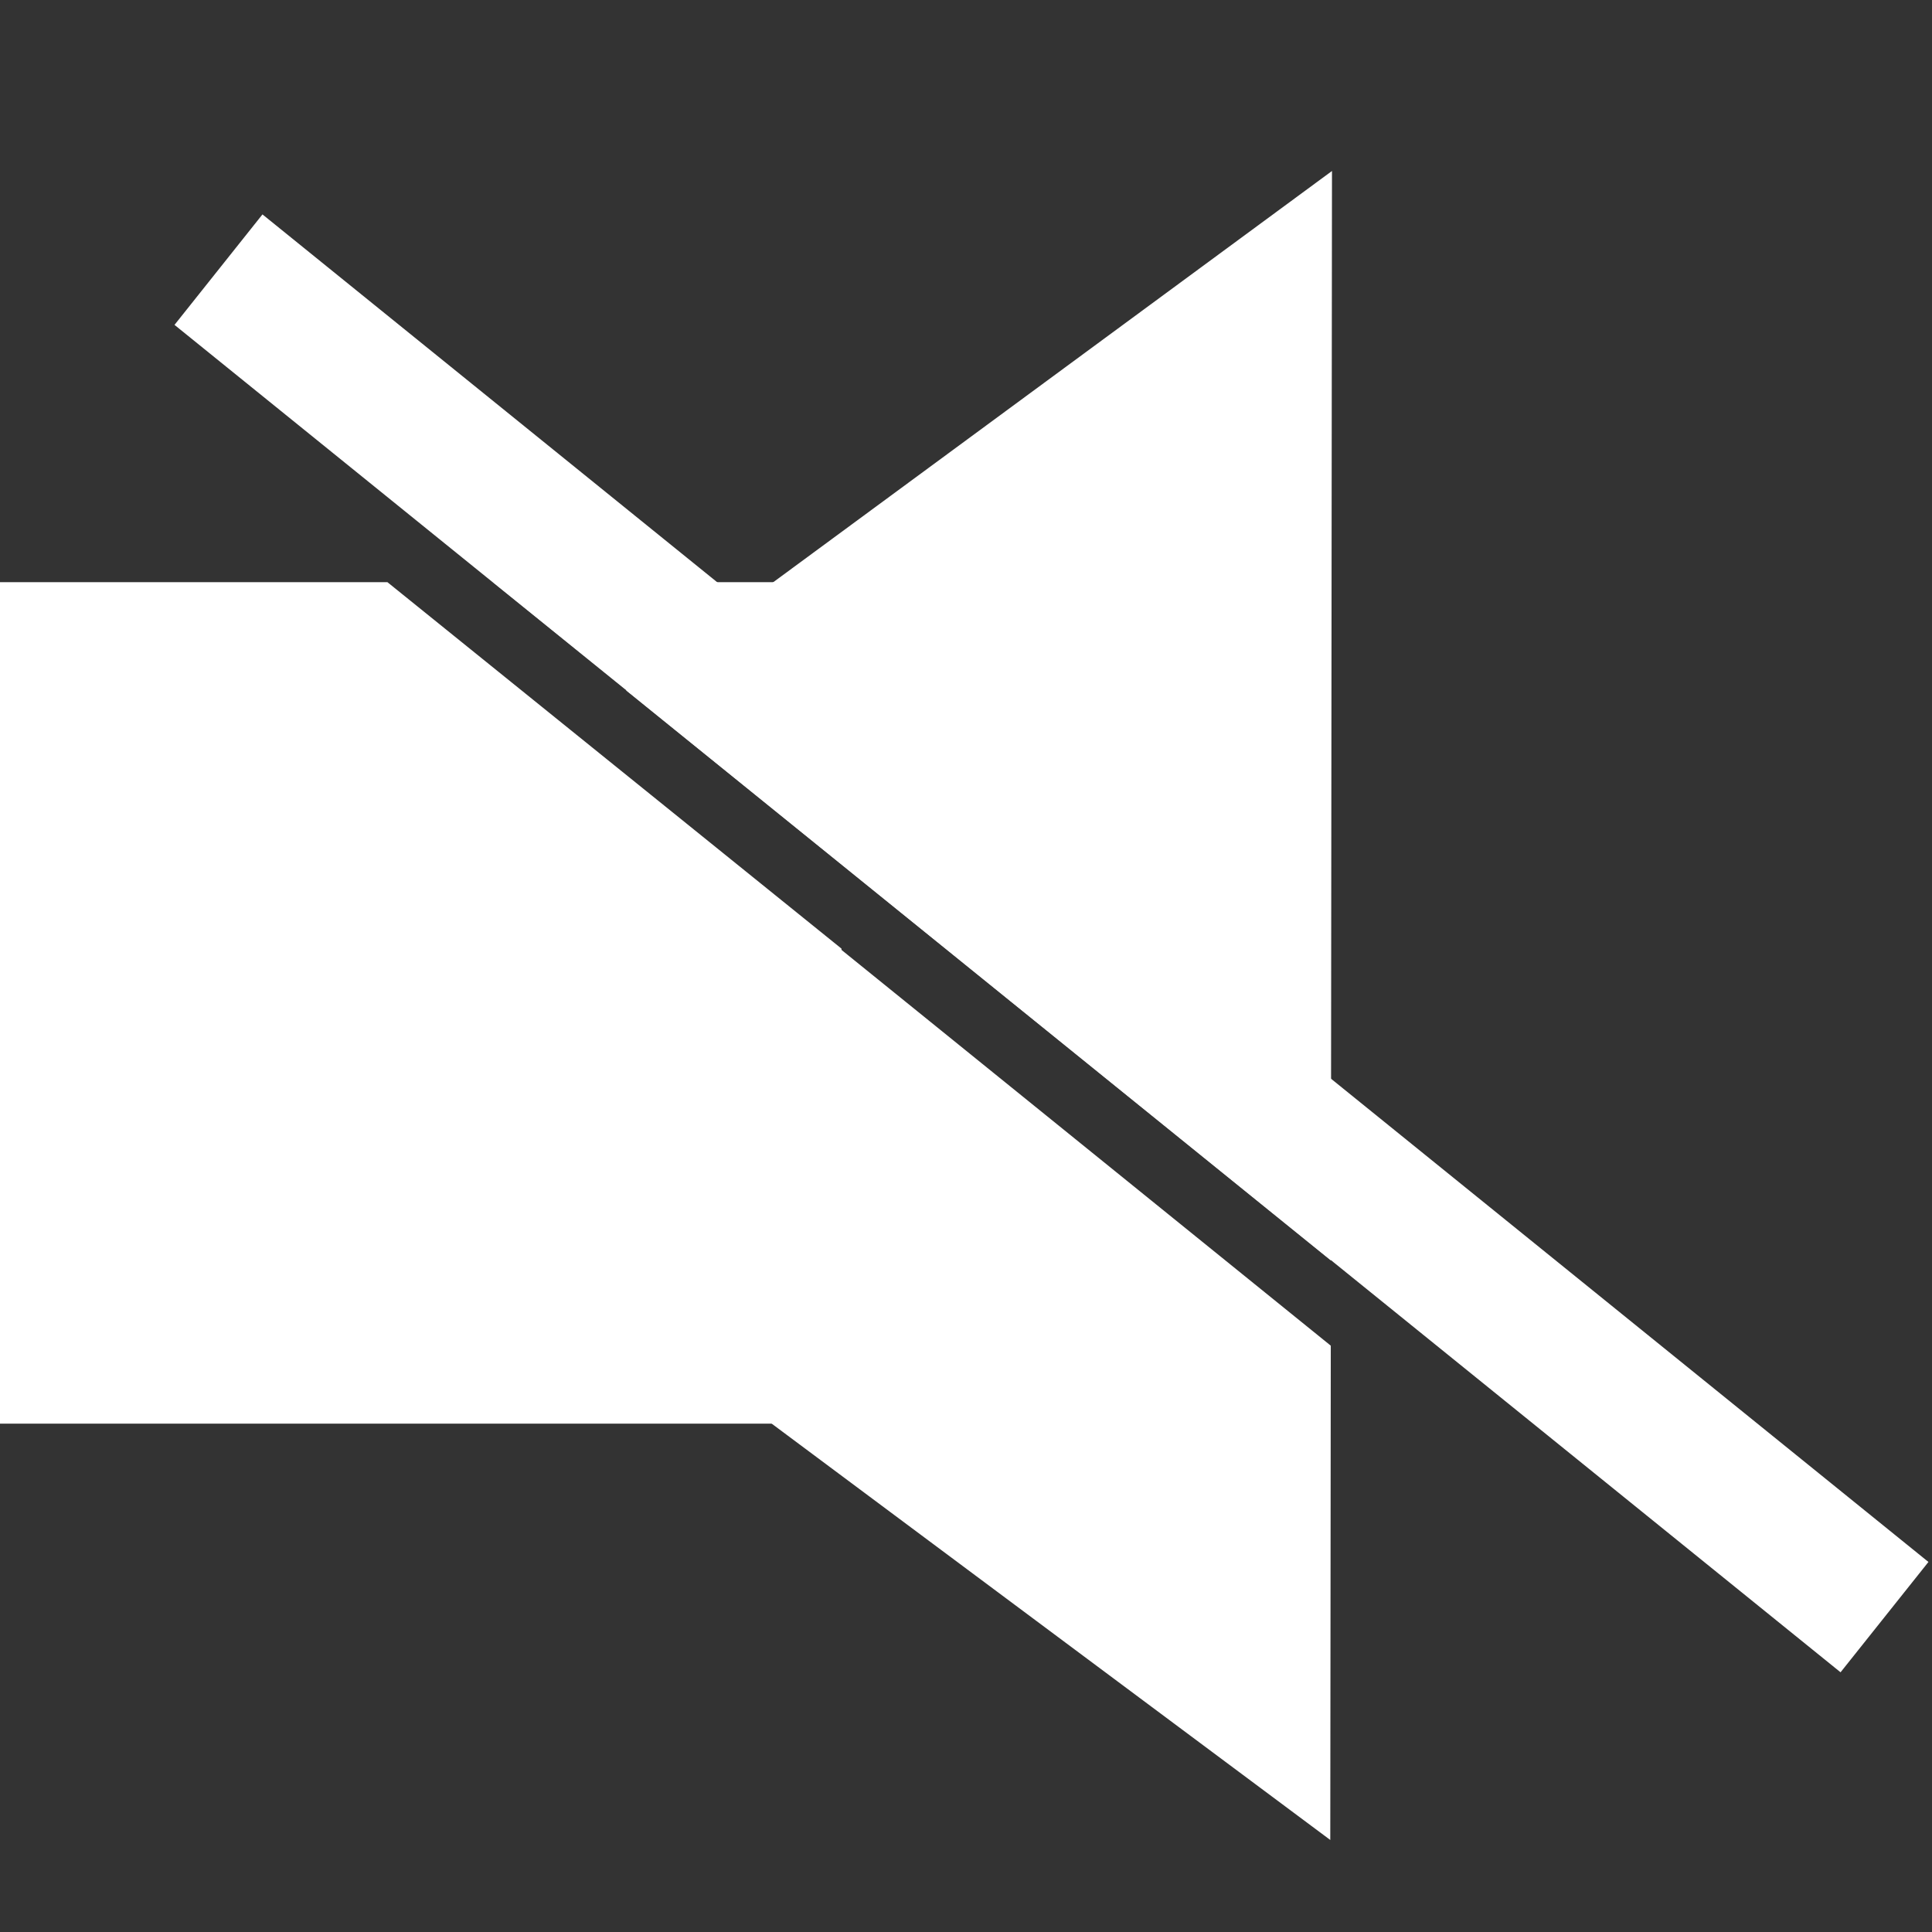 <?xml version="1.0" encoding="UTF-8" standalone="no"?>
<!-- Created with Inkscape (http://www.inkscape.org/) -->

<svg
   width="50.452mm"
   height="50.452mm"
   viewBox="0 0 50.452 50.452"
   version="1.1"
   id="svg5"
   xmlns="http://www.w3.org/2000/svg"
   xmlns:svg="http://www.w3.org/2000/svg">
  <rect x="0" y="0" width="50.452" height="50.452" fill="#333333" stroke="none"/>
  <defs
     id="defs2" />
  <g
     id="layer1"
     transform="matrix(1.271,0,0,1.271,0.953,-5.873)"
     style="fill:#ffffff;fill-opacity:1">
    <g
       id="g2532"
       style="fill:#ffffff;fill-opacity:1">
      <g
         id="g1383"
         style="fill:#ffffff;fill-opacity:1"
         transform="translate(-6.148,-1.536)">
        <path
           id="rect1373"
           style="fill:#ffffff;fill-opacity:1;stroke:none;stroke-width:0.553;stroke-linejoin:bevel;stroke-dasharray:none"
           d="M 5.398,18.118 V 35.407 H 22.687 v -9.76 l -9.329,-7.529 z m 10.13,0 7.159,5.777 v -5.777 z" />
        <path
           id="path905"
           style="fill:#ffffff;fill-opacity:1;stroke:#ffffff;stroke-width:0;stroke-linejoin:bevel;stroke-dasharray:none"
           d="M 86.919,45.234 28.211,80.647 88.291,116.721 Z M 23.619,83.415 -6.867,101.806 89.019,154.743 88.397,122.311 Z"
           transform="matrix(0.244,0.007,-0.005,0.313,11.783,-5.097)" />
      </g>
    </g>
  </g>
  <path
     id="rect2664"
     style="fill:#ffffff;fill-opacity:1;stroke:#ffffff;stroke-width:0;stroke-linejoin:bevel;stroke-dasharray:none"
     d="M 6.854,5.599 4.557,8.484 48.064,43.67 50.359,40.789 Z" />
</svg>
